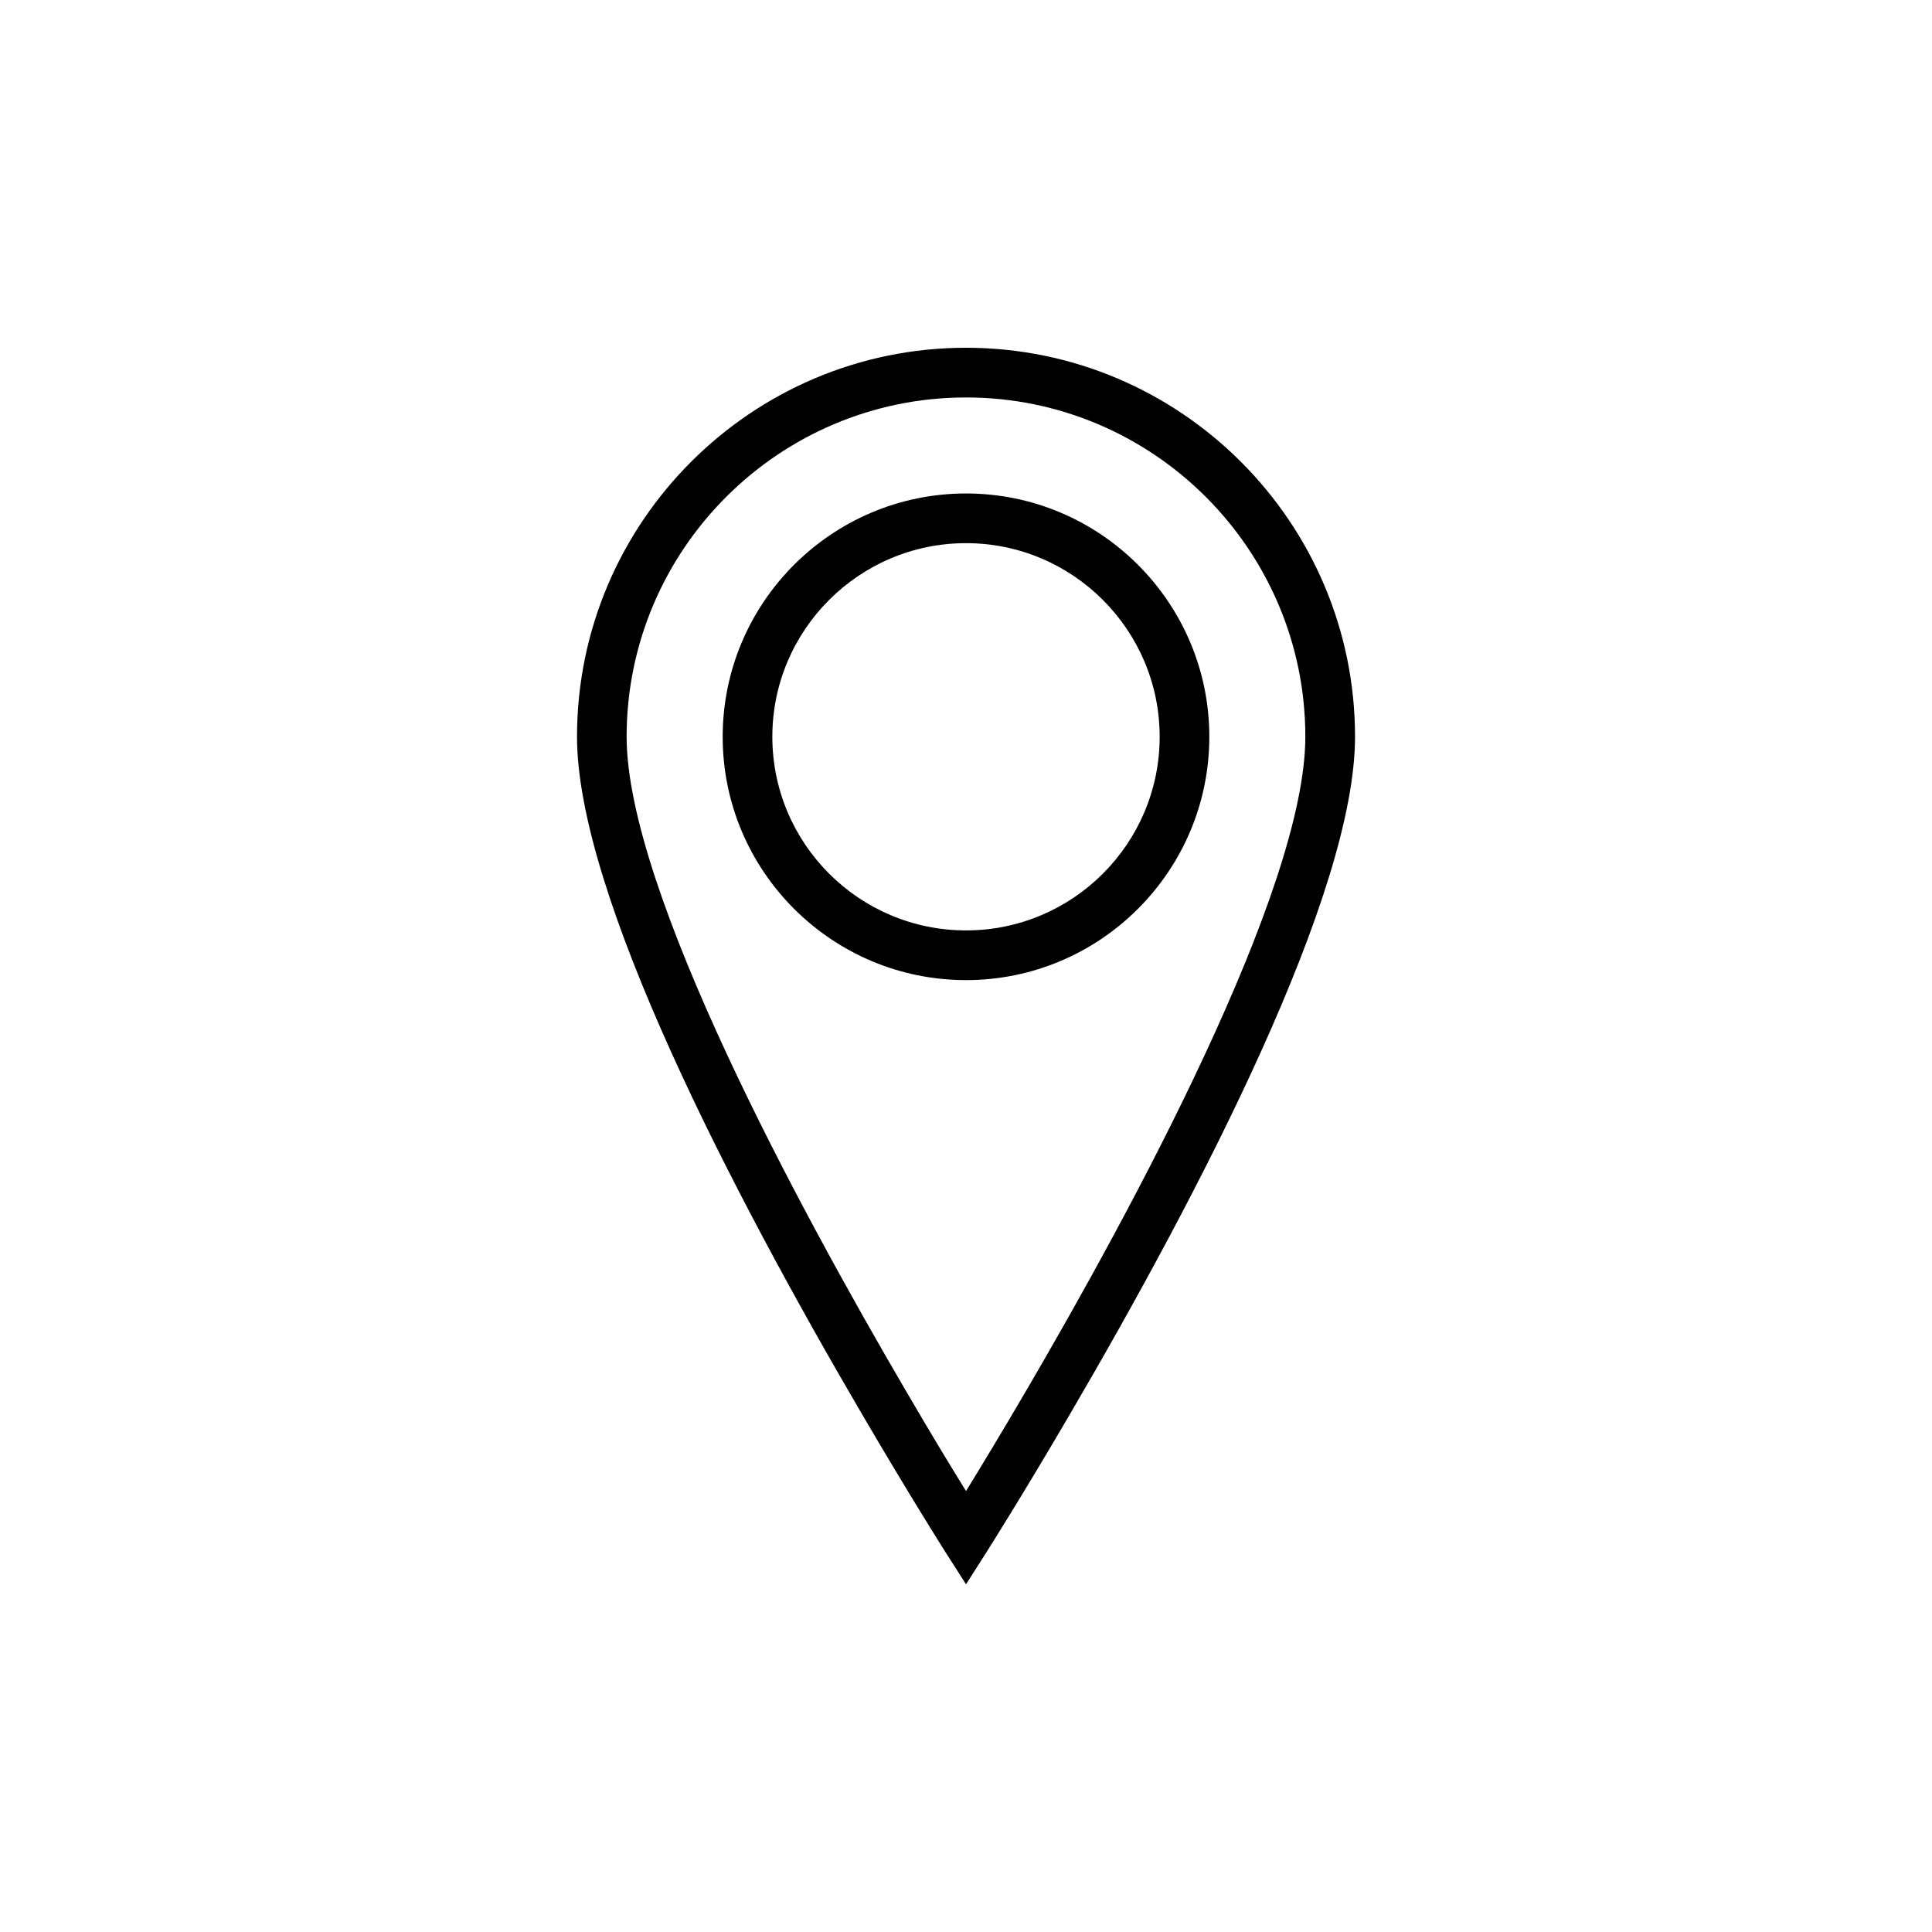 <?xml version="1.0" encoding="utf-8"?>
<!-- Generator: Adobe Illustrator 16.0.0, SVG Export Plug-In . SVG Version: 6.00 Build 0)  -->
<!DOCTYPE svg PUBLIC "-//W3C//DTD SVG 1.1//EN" "http://www.w3.org/Graphics/SVG/1.1/DTD/svg11.dtd">
<svg version="1.1" id="svg-source" xmlns="http://www.w3.org/2000/svg" xmlns:xlink="http://www.w3.org/1999/xlink" x="0px" y="0px"
	 width="50px" height="50px" viewBox="84.5 164.5 50 50" enable-background="new 84.5 164.5 50 50" xml:space="preserve">
<g id="tag">
	<g>
		<path d="M109.501,173.5c-5.553,0-10.068,4.517-10.068,10.067c0,4.068,4.008,11.777,7.373,17.527
			c1.249,2.135,2.151,3.557,2.151,3.557l0.544,0.85l0.541-0.85c0,0,0.903-1.422,2.151-3.557c3.363-5.75,7.375-13.459,7.375-17.527
			C119.568,178.017,115.051,173.5,109.501,173.5z M111.084,200.445c-0.648,1.111-1.204,2.025-1.583,2.644
			c-0.382-0.616-0.937-1.53-1.585-2.644c-2.69-4.598-7.199-12.899-7.199-16.878c0-4.842,3.939-8.781,8.784-8.781
			c4.842,0,8.781,3.939,8.781,8.781C118.282,187.546,113.771,195.848,111.084,200.445z"/>
		<path d="M109.501,177.271c-3.473,0-6.298,2.825-6.298,6.297c0,3.475,2.825,6.297,6.298,6.297c3.472,0,6.296-2.822,6.296-6.297
			C115.797,180.096,112.973,177.271,109.501,177.271z M109.501,188.579c-2.765,0-5.013-2.246-5.013-5.012
			c0-2.762,2.248-5.01,5.013-5.01c2.763,0,5.011,2.248,5.011,5.01C114.512,186.333,112.264,188.579,109.501,188.579z"/>
	</g>
</g>
</svg>
